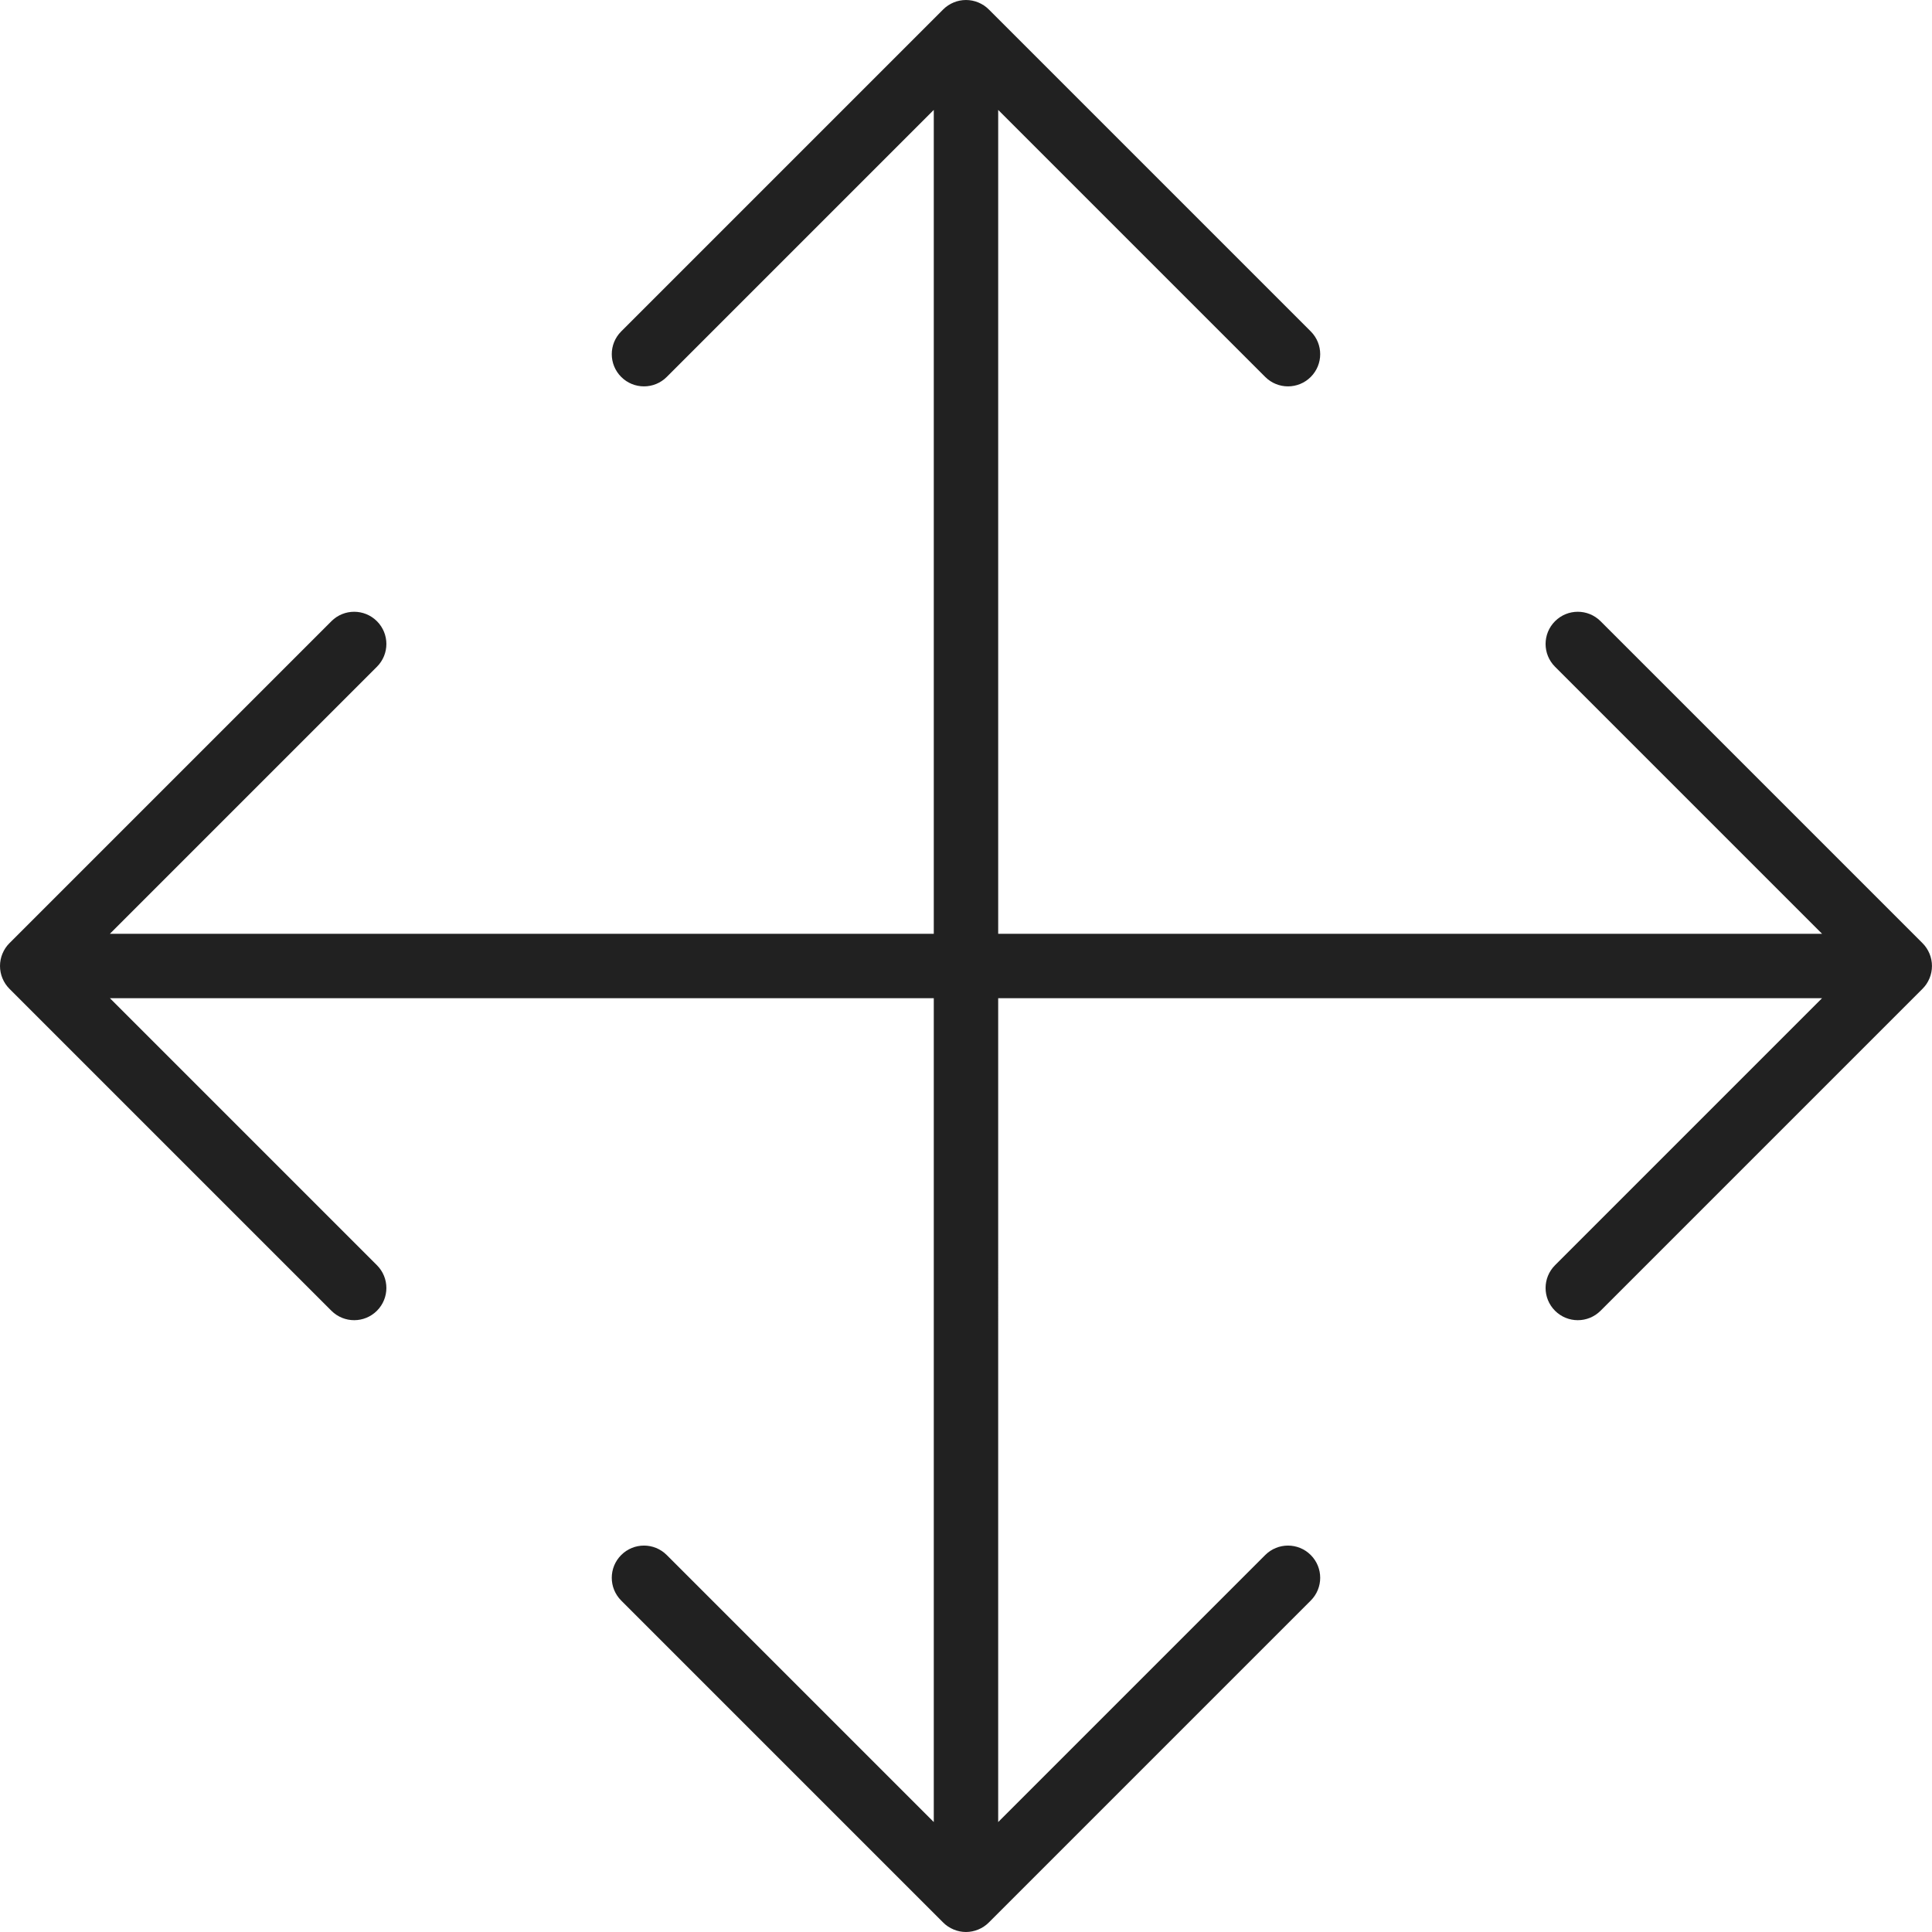 <?xml version="1.0" encoding="iso-8859-1"?>
<!-- Generator: Adobe Illustrator 18.0.0, SVG Export Plug-In . SVG Version: 6.00 Build 0)  -->
<!DOCTYPE svg PUBLIC "-//W3C//DTD SVG 1.1//EN" "http://www.w3.org/Graphics/SVG/1.1/DTD/svg11.dtd">
<svg xmlns="http://www.w3.org/2000/svg" xmlns:xlink="http://www.w3.org/1999/xlink" version="1.1" id="Capa_1" x="0px" y="0px" viewBox="0 0 59.999 59.999" style="enable-background:new 0 0 59.999 59.999;" xml:space="preserve" width="512px" height="512px">
<path d="M59.922,30.381c0.101-0.244,0.101-0.52,0-0.764c-0.051-0.123-0.124-0.233-0.217-0.326l-9.999-9.999  c-0.391-0.391-1.023-0.391-1.414,0s-0.391,1.023,0,1.414l8.293,8.293H30.999V3.413l8.293,8.293c0.195,0.195,0.451,0.293,0.707,0.293  s0.512-0.098,0.707-0.293c0.391-0.391,0.391-1.023,0-1.414l-9.999-9.999c-0.092-0.093-0.203-0.166-0.326-0.217  c-0.244-0.101-0.52-0.101-0.764,0c-0.123,0.051-0.233,0.124-0.326,0.217l-9.999,9.999c-0.391,0.391-0.391,1.023,0,1.414  c0.195,0.195,0.451,0.293,0.707,0.293s0.512-0.098,0.707-0.293l8.293-8.293v25.586H3.413l8.293-8.293  c0.391-0.391,0.391-1.023,0-1.414s-1.023-0.391-1.414,0l-9.999,9.999c-0.093,0.092-0.166,0.203-0.217,0.326  c-0.101,0.244-0.101,0.52,0,0.764c0.051,0.123,0.124,0.233,0.217,0.326l9.999,9.999c0.195,0.195,0.451,0.293,0.707,0.293  s0.512-0.098,0.707-0.293c0.391-0.391,0.391-1.023,0-1.414l-8.293-8.293h25.586v25.586l-8.293-8.293  c-0.391-0.391-1.023-0.391-1.414,0s-0.391,1.023,0,1.414l9.999,9.999c0.092,0.093,0.203,0.166,0.326,0.217  c0.122,0.051,0.252,0.077,0.382,0.077s0.26-0.027,0.382-0.077c0.123-0.051,0.233-0.124,0.326-0.217l9.999-9.999  c0.391-0.391,0.391-1.023,0-1.414s-1.023-0.391-1.414,0l-8.293,8.293V30.999h25.586l-8.293,8.293c-0.391,0.391-0.391,1.023,0,1.414  c0.195,0.195,0.451,0.293,0.707,0.293s0.512-0.098,0.707-0.293l9.999-9.999C59.798,30.614,59.872,30.503,59.922,30.381z" fill="#212121"/>
<g>
</g>
<g>
</g>
<g>
</g>
<g>
</g>
<g>
</g>
<g>
</g>
<g>
</g>
<g>
</g>
<g>
</g>
<g>
</g>
<g>
</g>
<g>
</g>
<g>
</g>
<g>
</g>
<g>
</g>
</svg>
